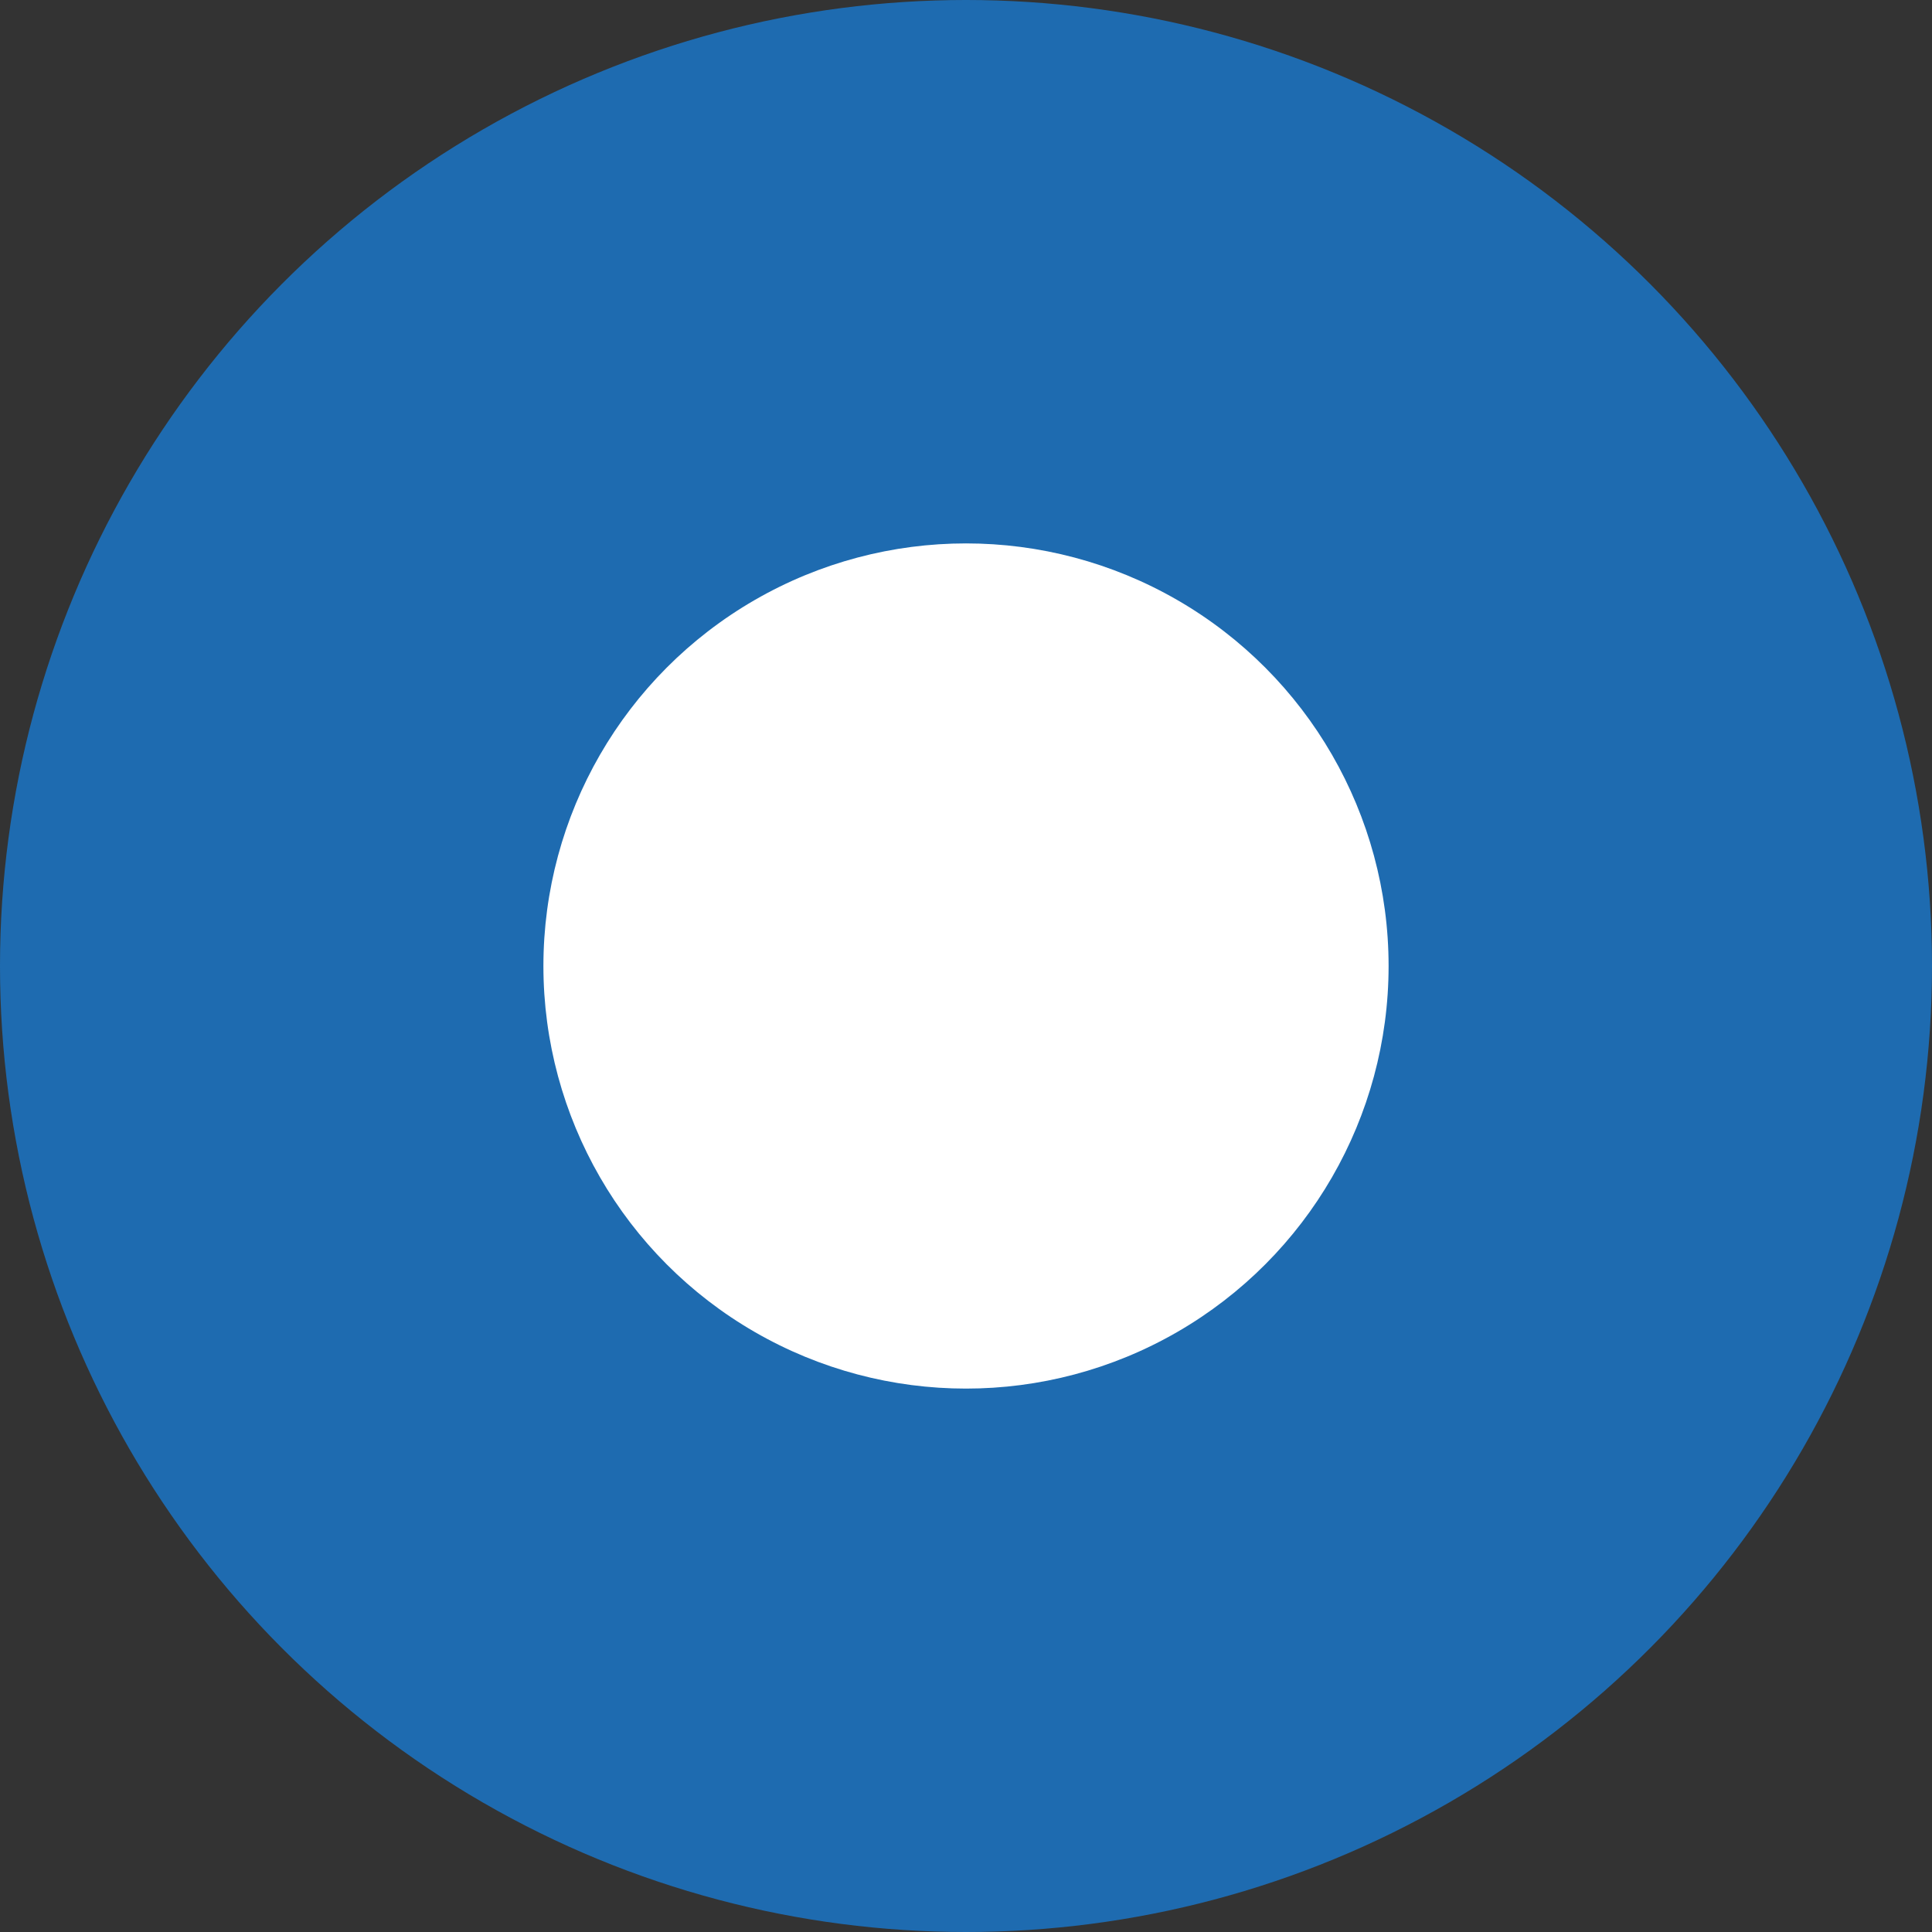 <?xml version="1.0" encoding="UTF-8" standalone="no"?>
<svg
   version="1.1"
   x="0px"
   y="0px"
   viewBox="0 0 723.166 723.166"
   enable-background="new 0 0 1000 1000"
   xml:space="preserve"
   id="svg8"
   width="723.166"
   height="723.166"
   sodipodi:docname="poiShaping.svg"
   inkscape:version="1.1.2 (0a00cf5339, 2022-02-04)"
   xmlns:inkscape="http://www.inkscape.org/namespaces/inkscape"
   xmlns:sodipodi="http://sodipodi.sourceforge.net/DTD/sodipodi-0.dtd"
   xmlns="http://www.w3.org/2000/svg"
   xmlns:svg="http://www.w3.org/2000/svg"
   xmlns:rdf="http://www.w3.org/1999/02/22-rdf-syntax-ns#"
   xmlns:cc="http://creativecommons.org/ns#"
   xmlns:dc="http://purl.org/dc/elements/1.1/"><rect x="0" y="0" width="723.166" height="723.166" fill="#333333" stroke="none"/><sodipodi:namedview
   pagecolor="#ffffff"
   bordercolor="#666666"
   borderopacity="1"
   objecttolerance="10"
   gridtolerance="10"
   guidetolerance="10"
   inkscape:pageopacity="0"
   inkscape:pageshadow="2"
   inkscape:window-width="1458"
   inkscape:window-height="882"
   id="namedview8"
   showgrid="false"
   inkscape:zoom="0.51"
   inkscape:cx="37.254902"
   inkscape:cy="219.60784"
   inkscape:window-x="0"
   inkscape:window-y="31"
   inkscape:window-maximized="0"
   inkscape:current-layer="svg8"
   fit-margin-top="0"
   fit-margin-left="0"
   fit-margin-right="0"
   fit-margin-bottom="0"
   inkscape:pagecheckerboard="0" />
<defs
   id="defs12" />

<ellipse
   style="opacity:1;fill:#1b76c8;fill-opacity:0.84;fill-rule:evenodd;stroke:none;stroke-width:25.149;stroke-linecap:round;stroke-linejoin:round;stroke-miterlimit:4;stroke-dasharray:201.191, 201.191;stroke-dashoffset:0;stroke-opacity:1"
   id="path816"
   cx="361.583"
   cy="361.583"
   rx="361.583"
   ry="361.583" /><circle
   r="158.181"
   cy="361.583"
   cx="361.583"
   id="path822"
   style="opacity:1;fill:#ffffff;fill-opacity:1;fill-rule:evenodd;stroke:#000000;stroke-width:0;stroke-linecap:round;stroke-linejoin:round;stroke-miterlimit:3.9;stroke-dasharray:none;stroke-opacity:1" /></svg>
